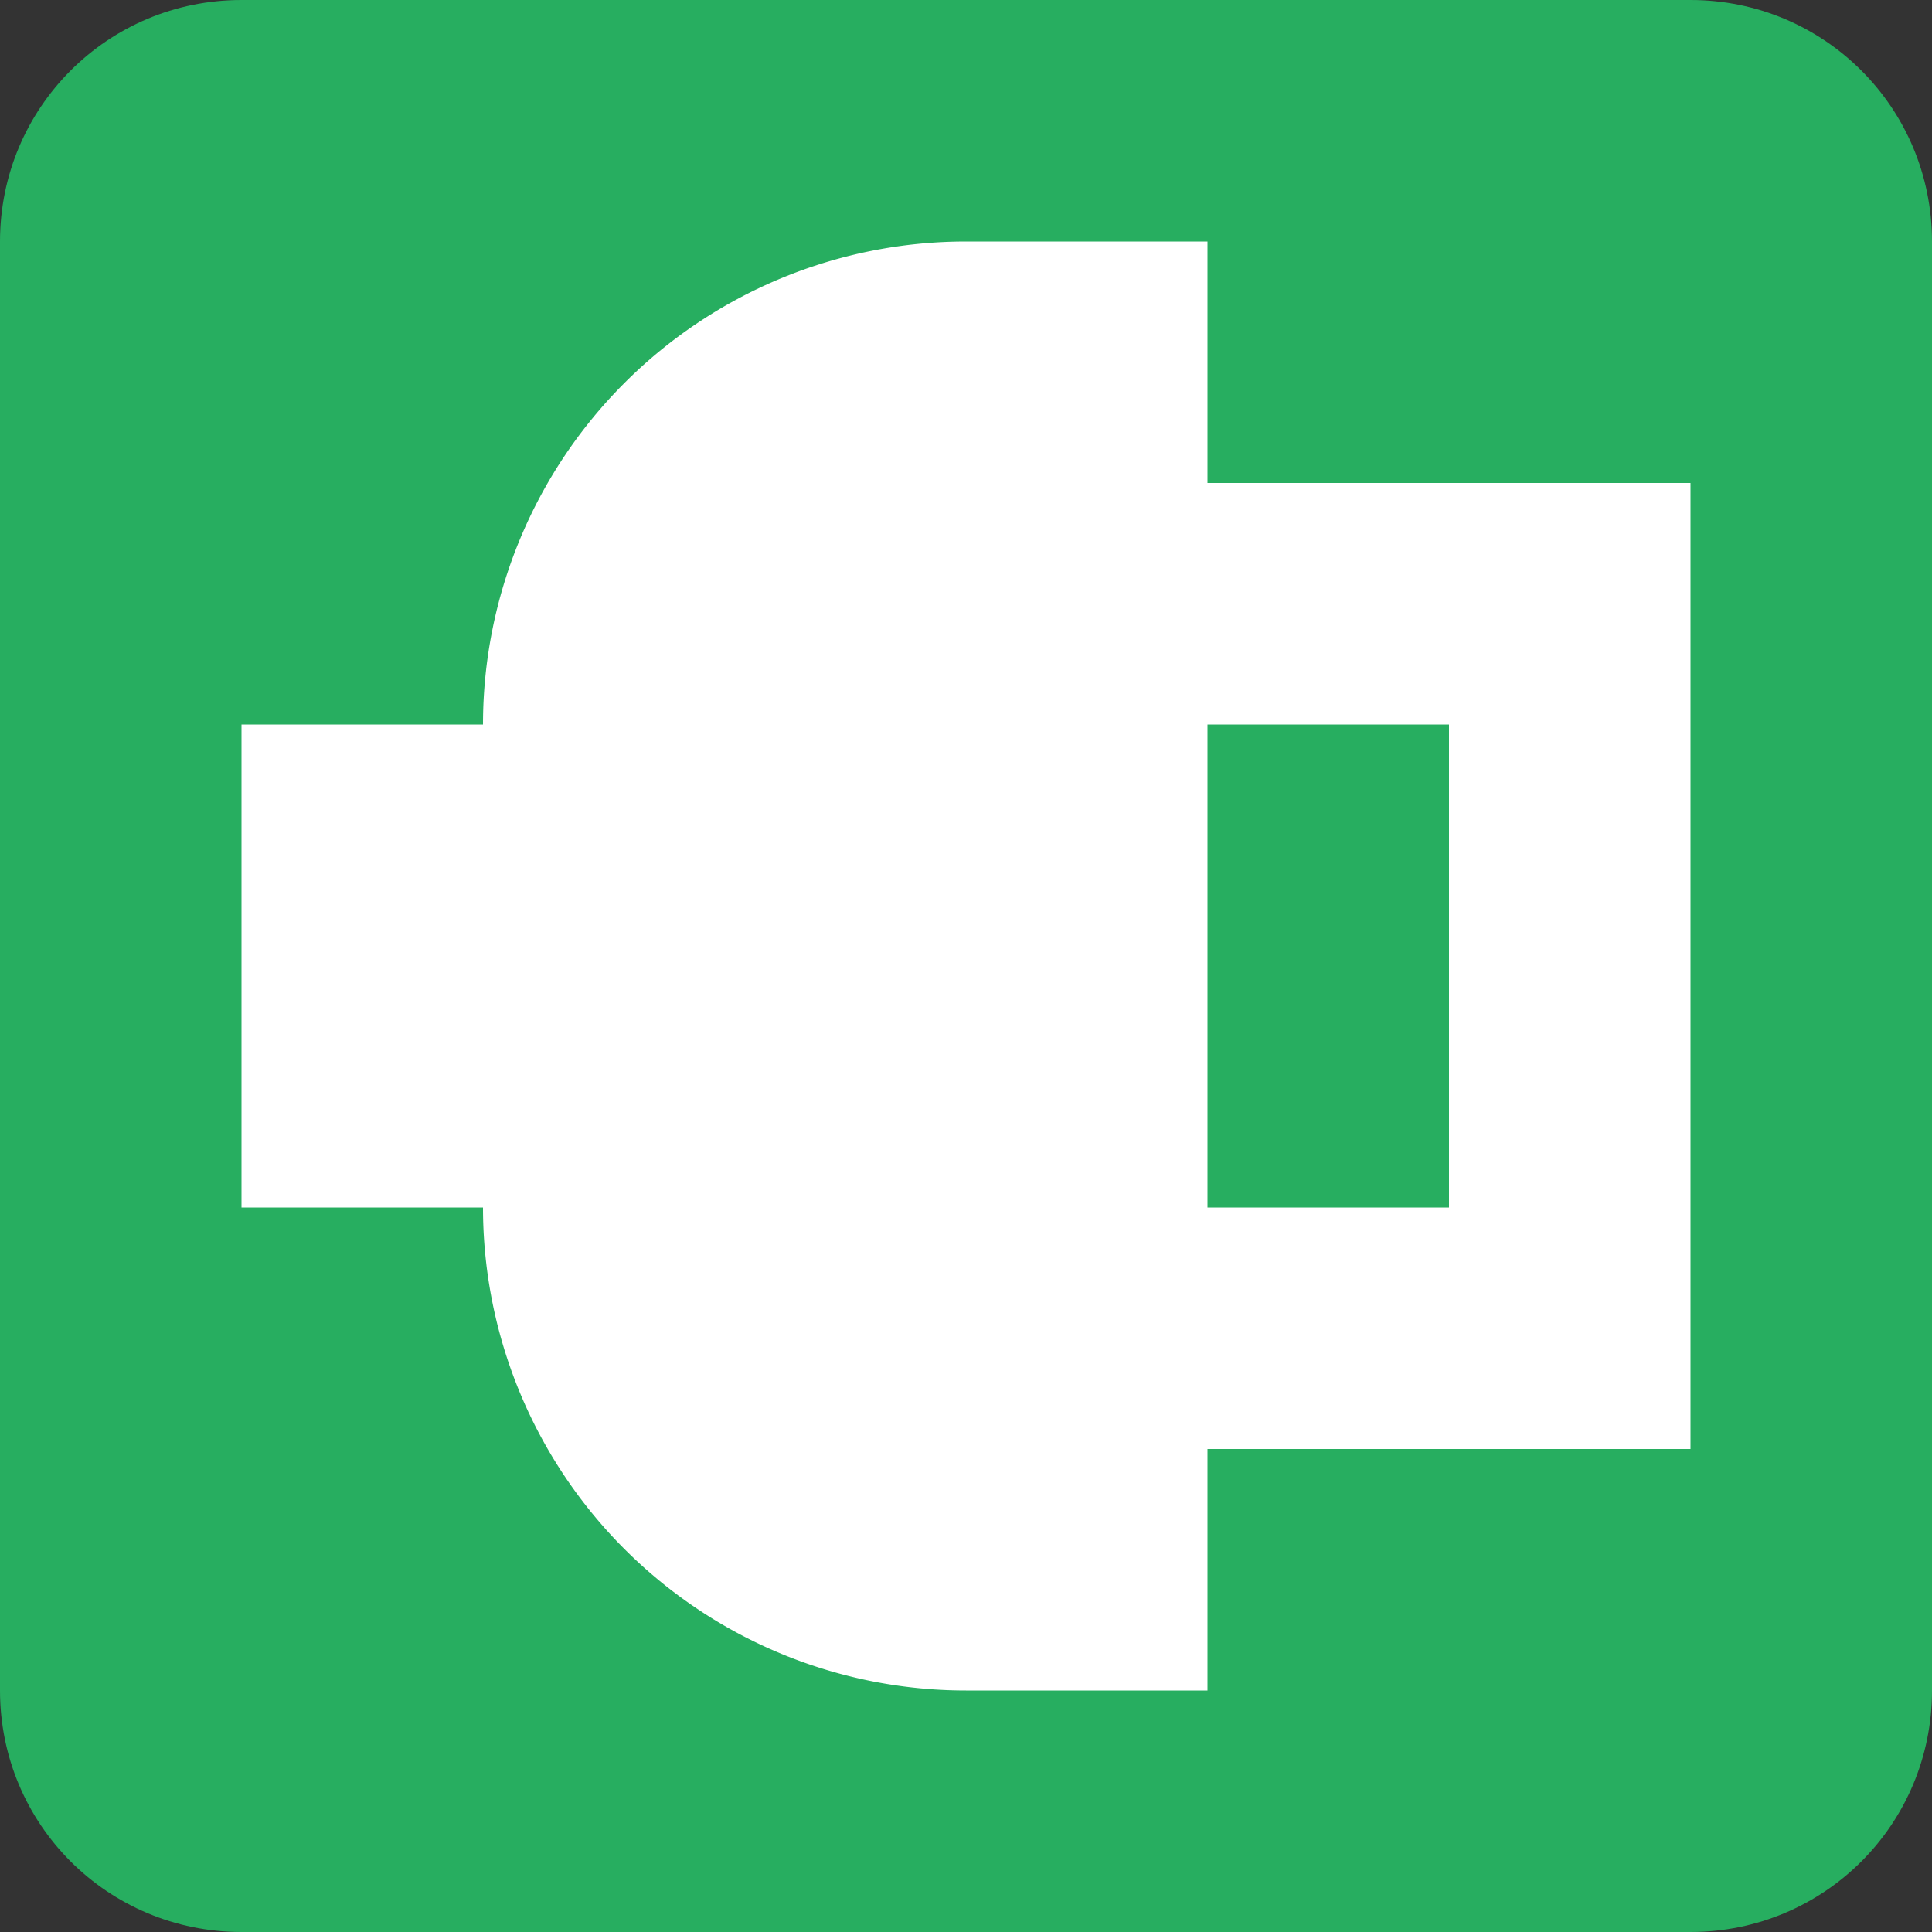 <svg xmlns="http://www.w3.org/2000/svg" viewBox="0 0 8 8 ">
    <rect x="0" y="0" width="8" height="8" fill="#333333" stroke="none"/>
    <path
       style="opacity:1;fill:#27ae60;fill-opacity:1;stroke:none"
       d="M 1 0 C 0.446 0 0 0.446 0 1 L 0 7 C 0 7.554 0.446 8 1 8 L 7 8 C 7.554 8 8 7.554 8 7 L 8 1 C 8 0.446 7.554 0 7 0 L 1 0 z "
        />
    <path
       style="fill:#ffffff;fill-opacity:1;stroke:none"
       d="M 4 1 A 2 2 0 0 0 2 3 L 1 3 L 1 5 L 2 5 A 2 2 0 0 0 4 7 L 5 7 L 5 6 L 6 6 L 7 6 L 7 2 L 6 2 L 5 2 L 5 1 L 4 1 z M 5 3 L 6 3 L 6 5 L 5 5 L 5 3 z "
        />
</svg>
